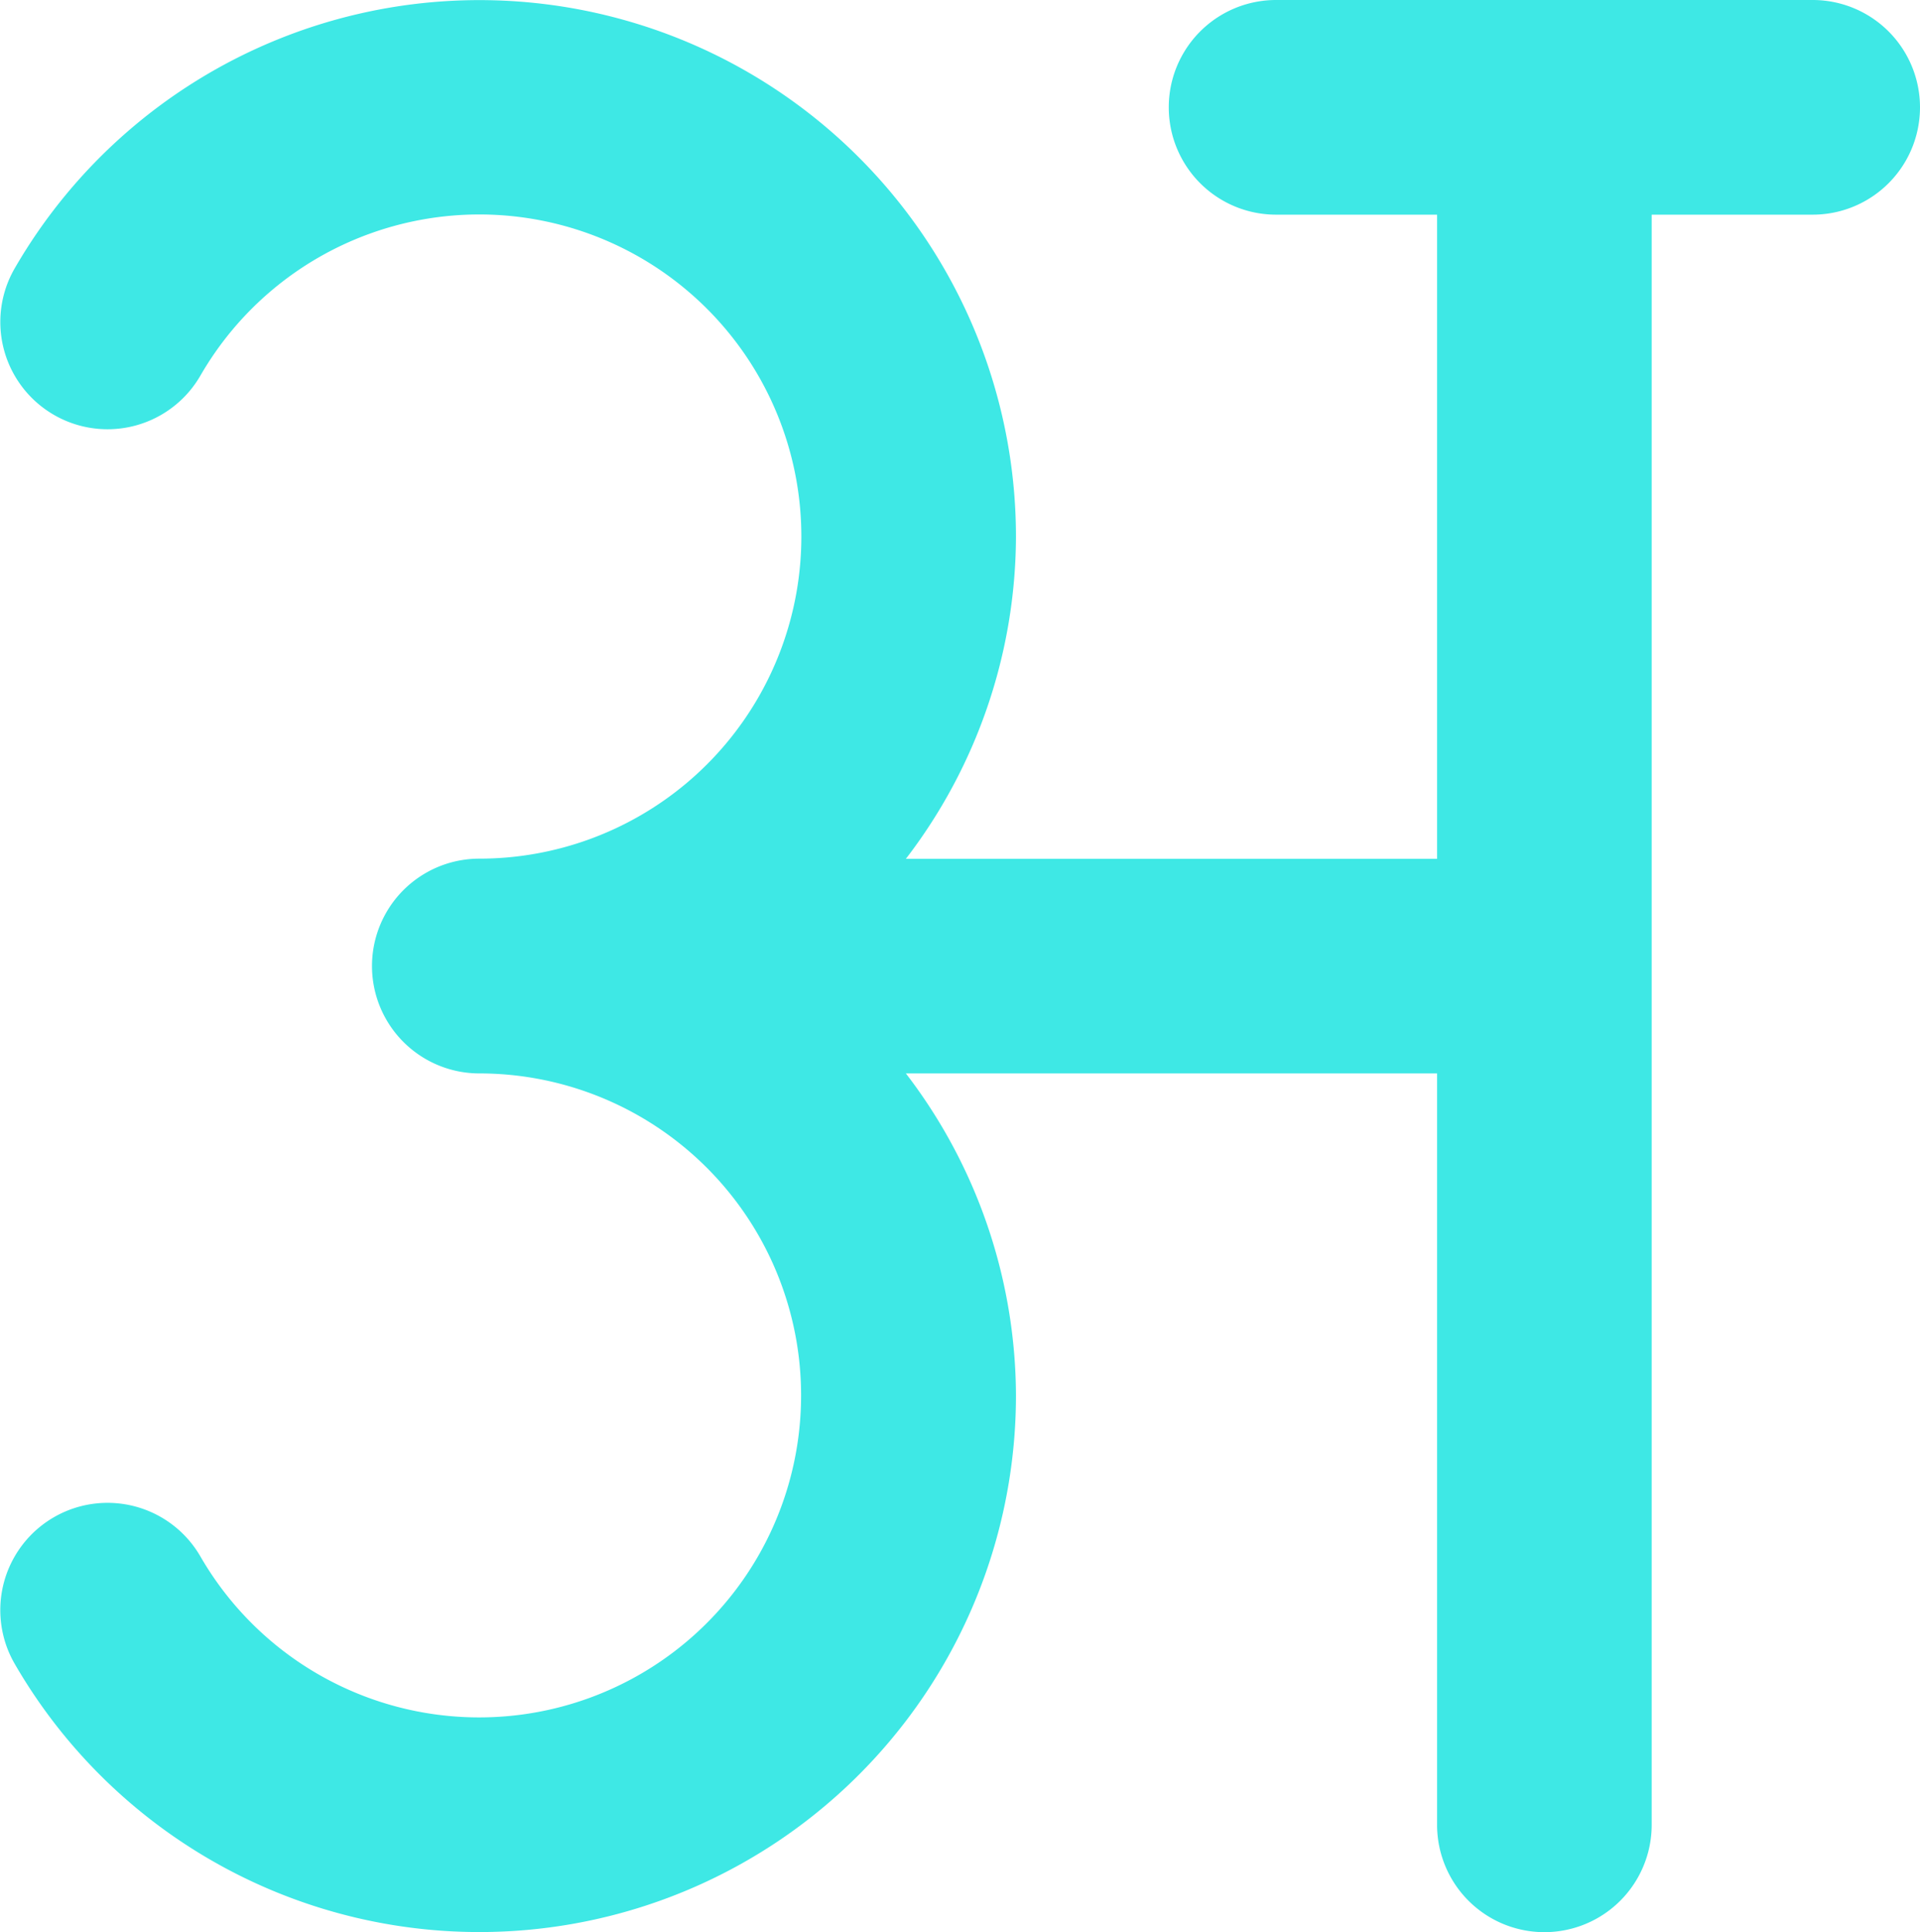 <svg viewBox="0 0 19.879 20" xmlns="http://www.w3.org/2000/svg">
  <path
    d="M18.768 0h-5.556a1.111 1.111 0 000 2.222h1.667V8.89h-5.5a5.501 5.501 0 001.14-3.333A5.556 5.556 0 00.152 2.778a1.11 1.11 0 101.923 1.11 3.334 3.334 0 112.888 5 1.111 1.111 0 000 2.223 3.333 3.333 0 11-2.888 5 1.11 1.11 0 00-1.923 1.111 5.556 5.556 0 0010.367-2.778 5.501 5.501 0 00-1.14-3.333h5.5v7.778a1.111 1.111 0 002.222 0V2.222h1.667a1.111 1.111 0 000-2.222z"
    fill="#3ee8e5" />
</svg>